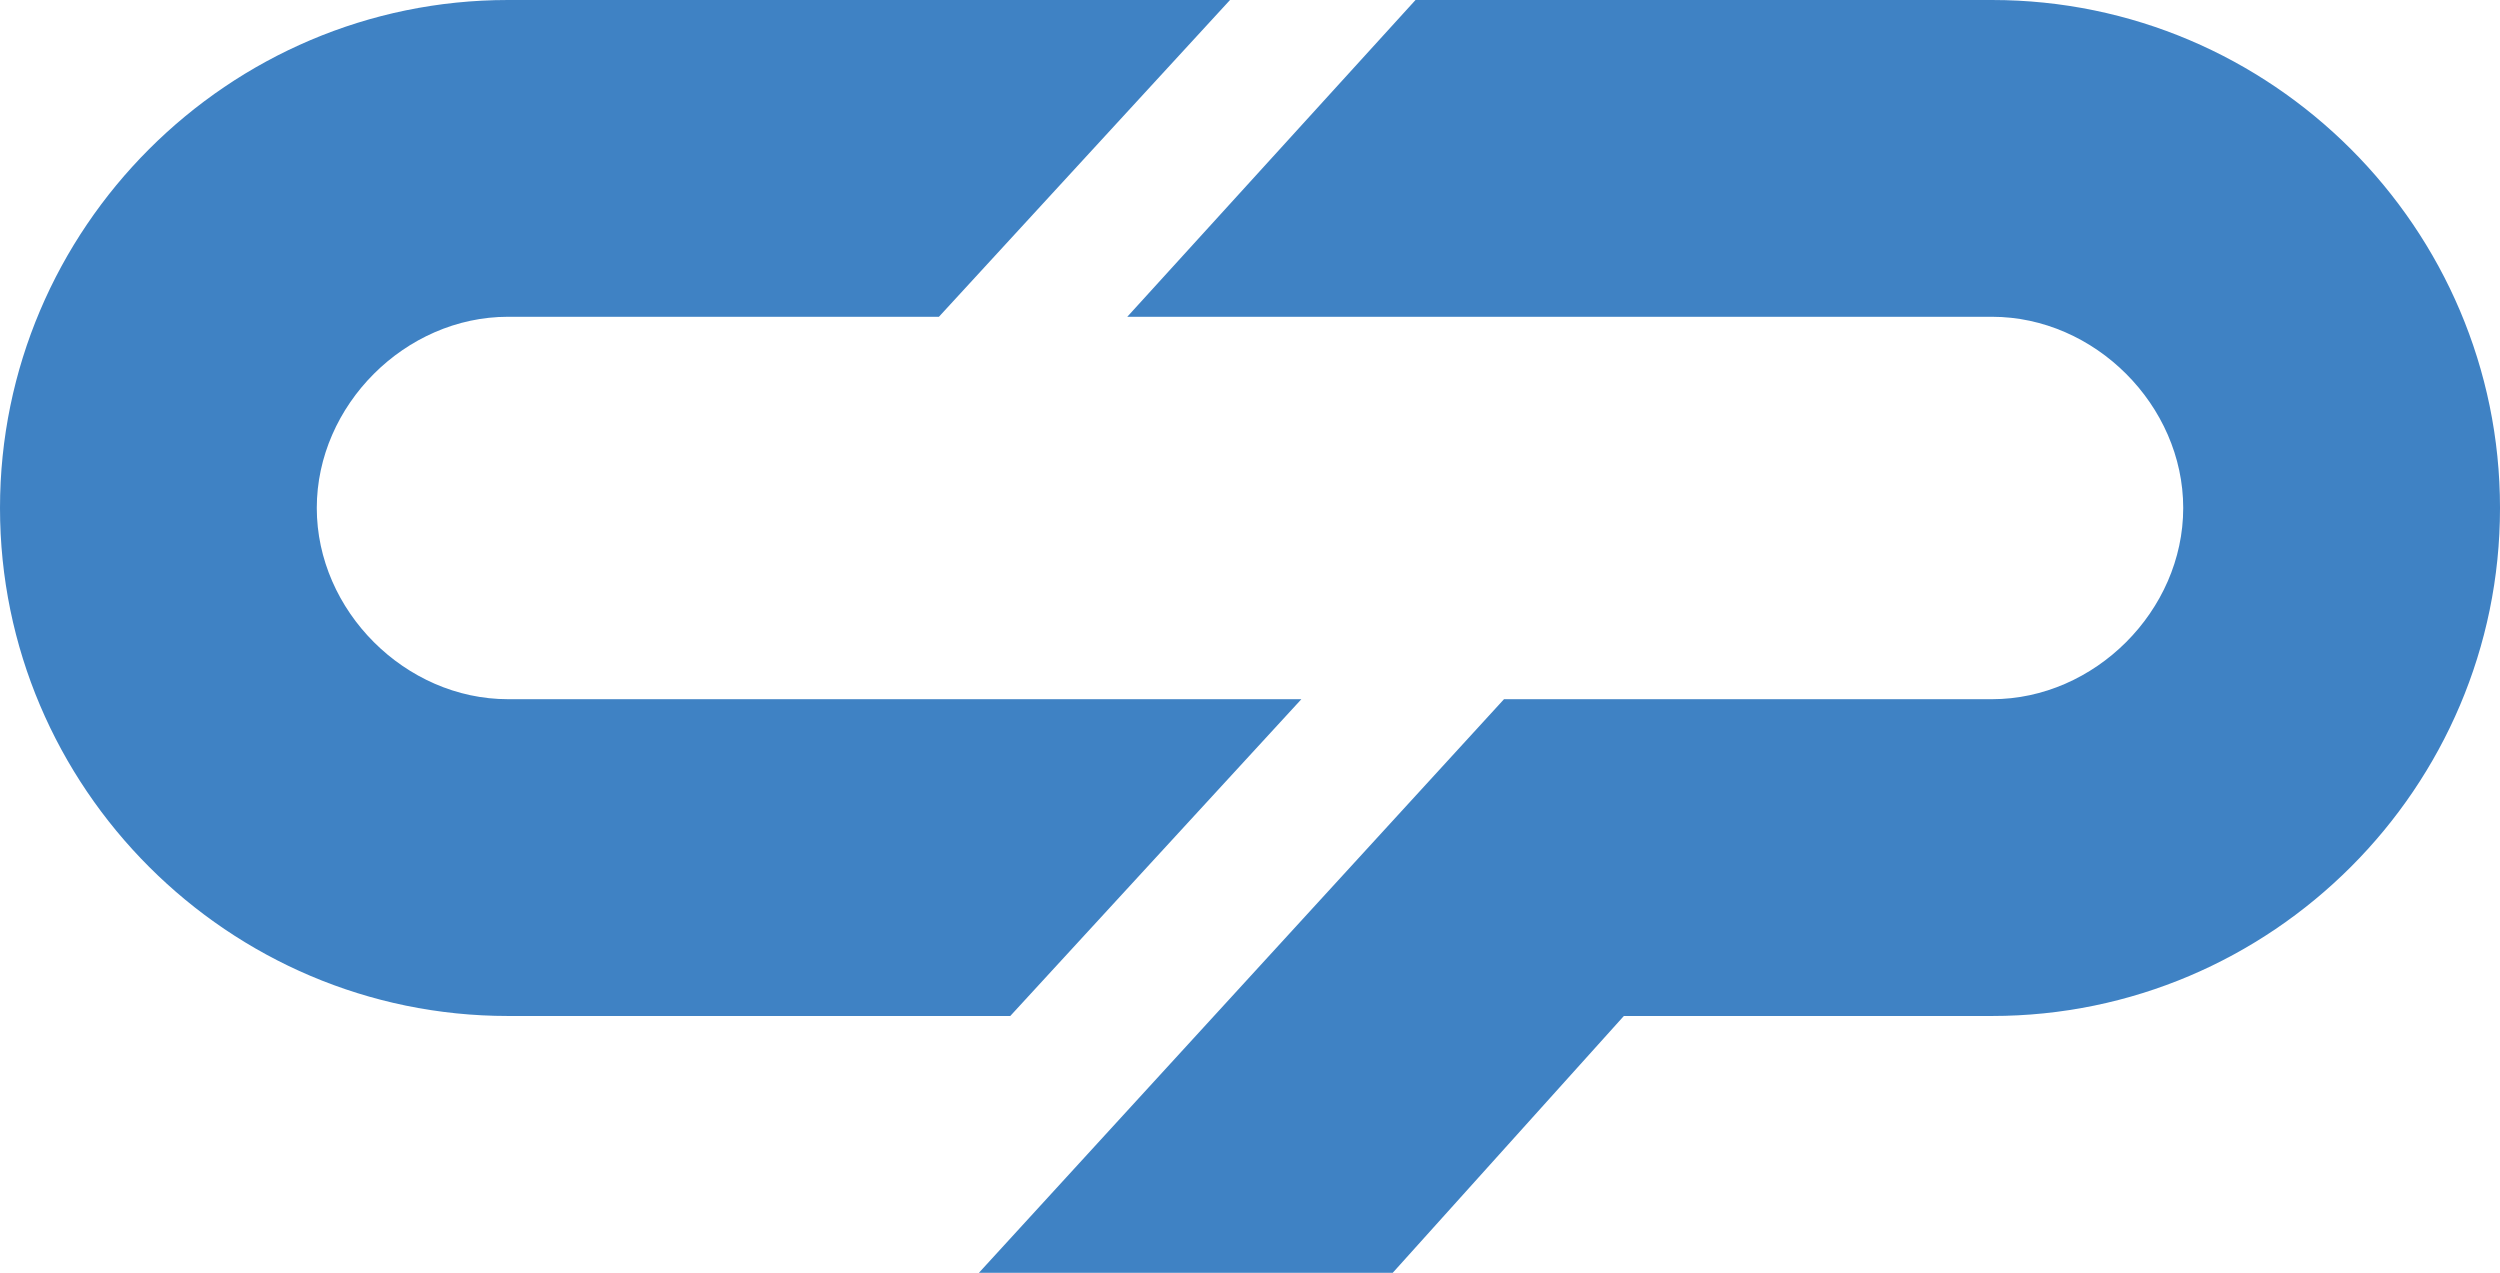<svg xmlns="http://www.w3.org/2000/svg" width="87.6" height="44.6" fill="#3f82c4" xmlns:v="https://vecta.io/nano"><path d="M17.8 24.5c-3.6 0-6.7-3.1-6.7-6.7s3.1-6.7 6.7-6.7h15.1L43.1 0H17.8C8 0 0 8 0 17.8s8 17.8 17.8 17.8h17.6l10.2-11.1zM69.8 0H49.6L39.5 11.1h30.3c3.6 0 6.7 3.1 6.7 6.7s-3.1 6.7-6.7 6.7H52.7L34.3 44.6h14.5l8.1-9h12.9c9.8 0 17.8-8 17.8-17.8S79.6 0 69.8 0z"/></svg>